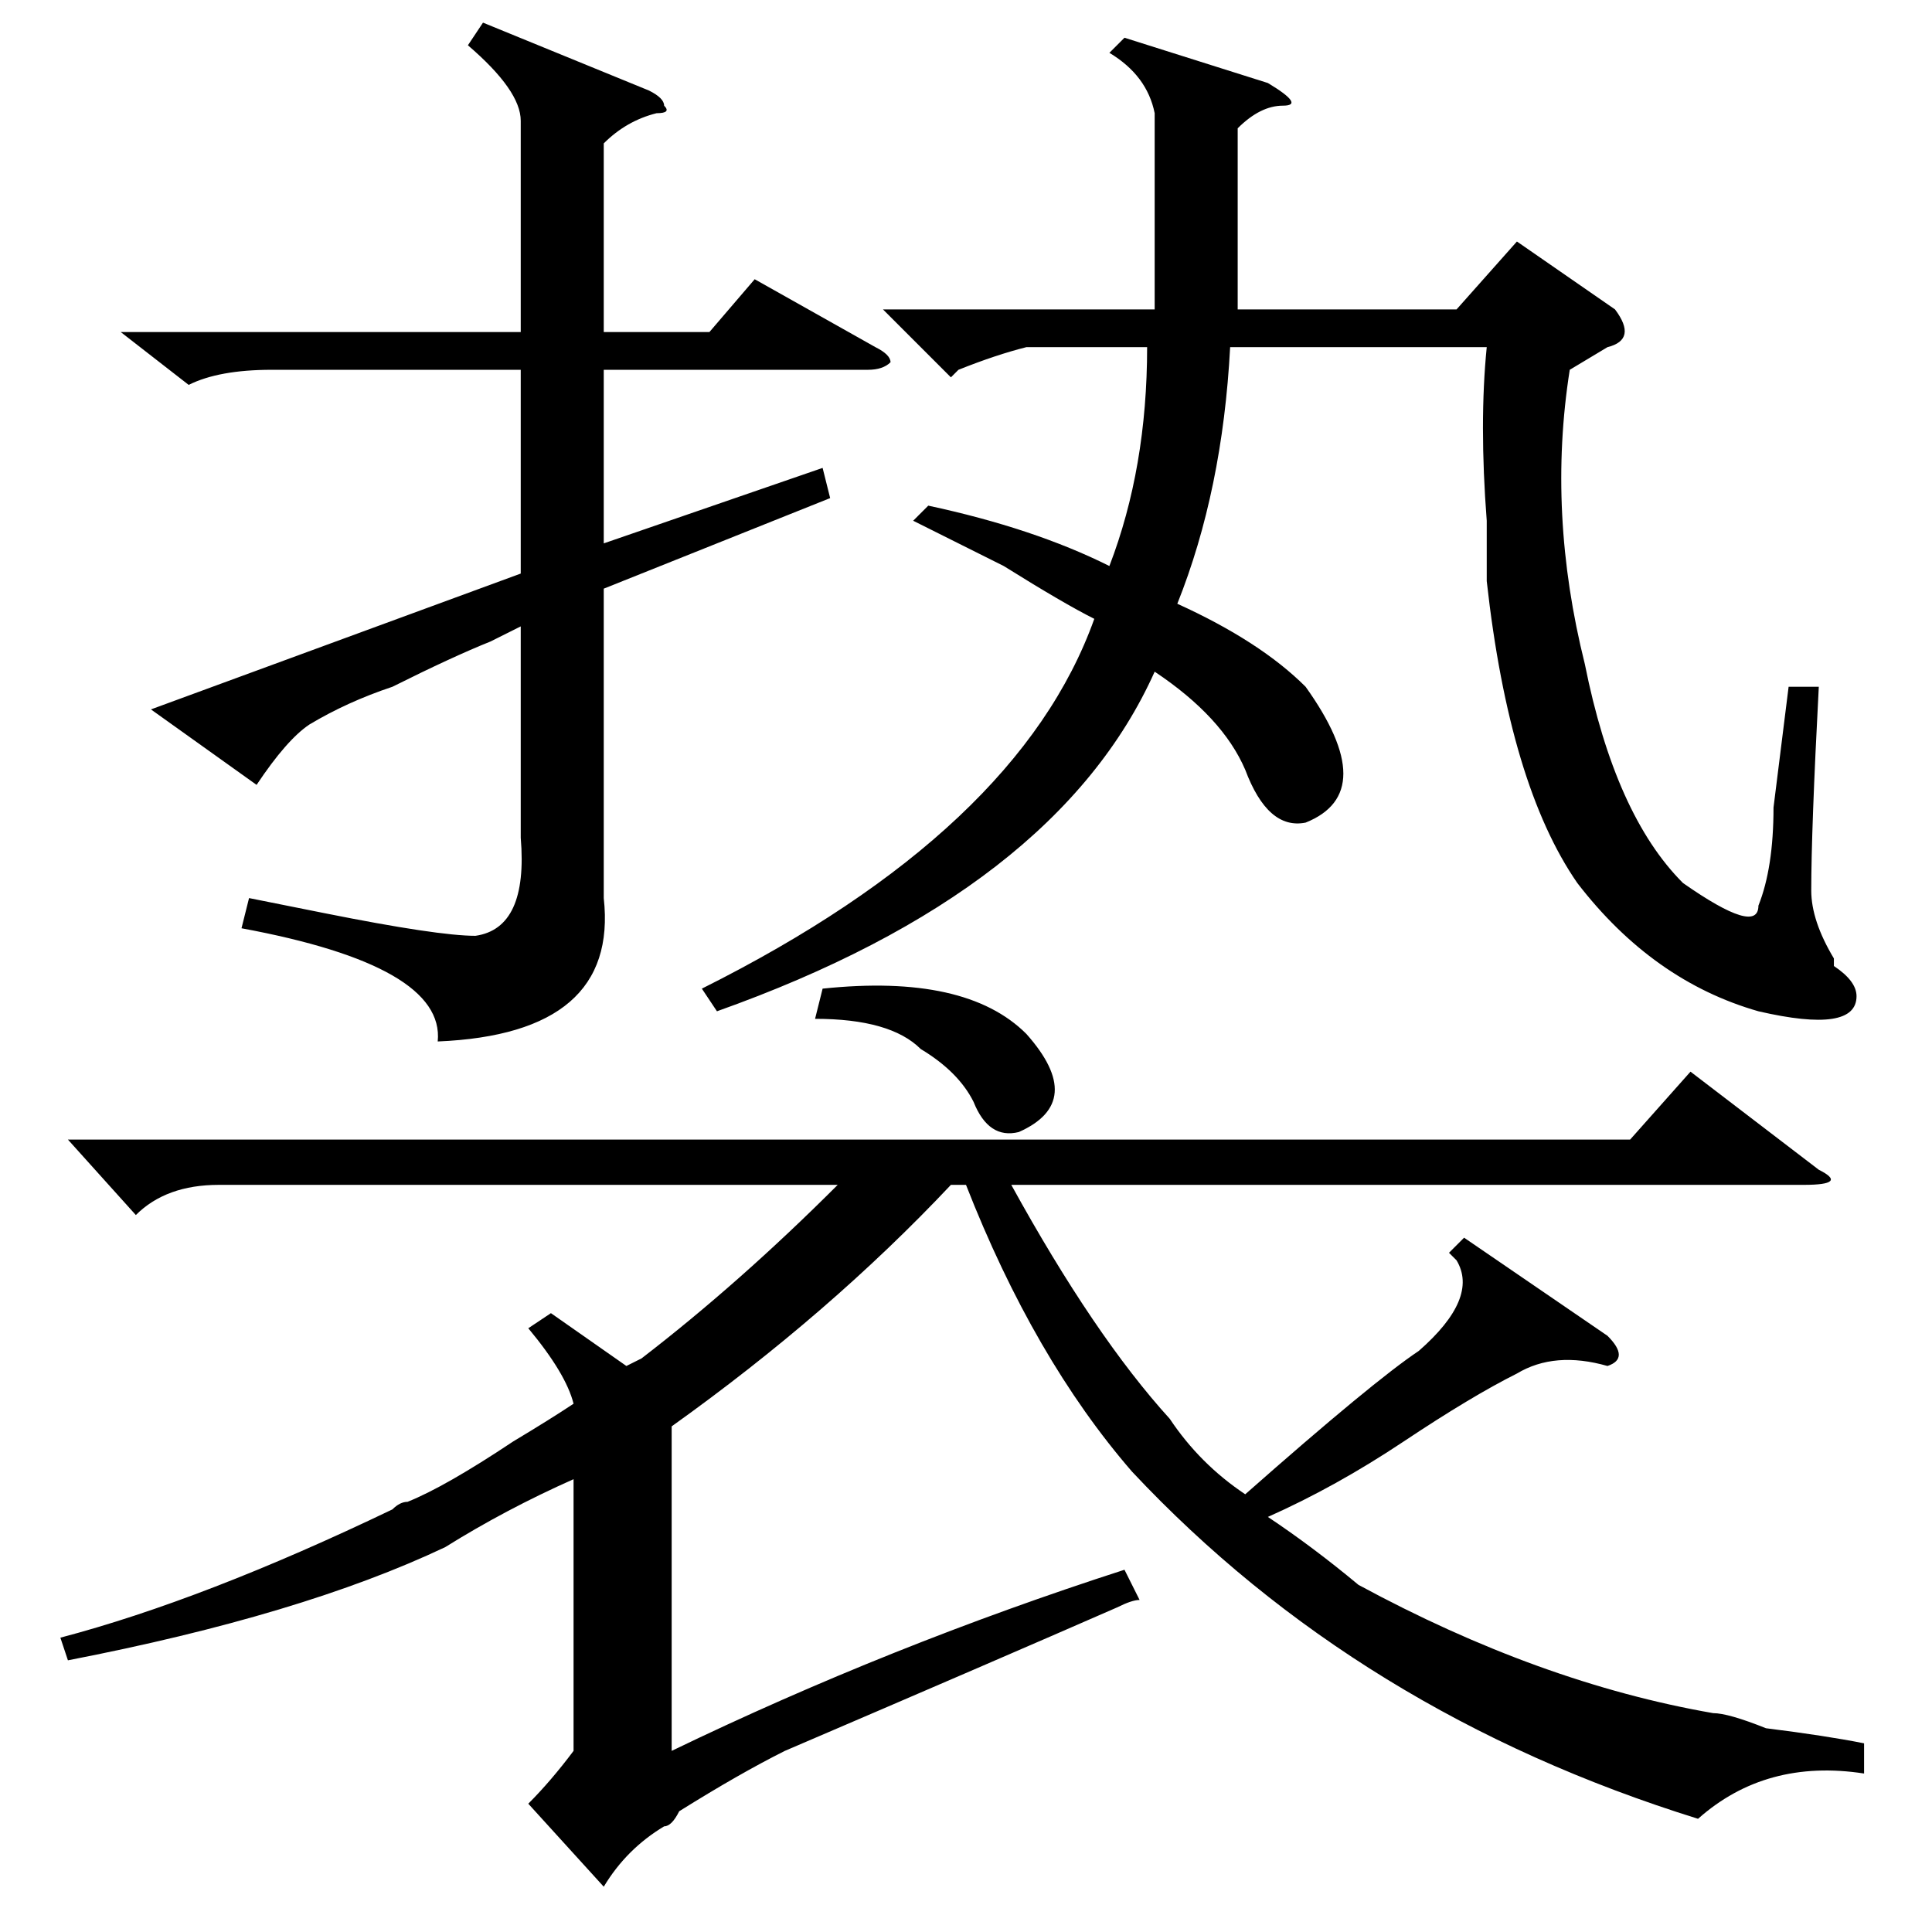 <?xml version="1.0" standalone="no"?>
<!DOCTYPE svg PUBLIC "-//W3C//DTD SVG 1.1//EN" "http://www.w3.org/Graphics/SVG/1.1/DTD/svg11.dtd" >
<svg xmlns="http://www.w3.org/2000/svg" xmlns:xlink="http://www.w3.org/1999/xlink" version="1.1" viewBox="0 -52 256 256">
  <g transform="matrix(1 0 0 -1 0 204)">
   <path fill="currentColor"
d="M121 187l2 2q14 -3 24 -8q5 13 5 29h-16q-4 -1 -9 -3l-1 -1l-9 9h36v26q-1 5 -6 8l2 2l19 -6q5 -3 2 -3t-6 -3v-24h29l8 9l13 -9q3 -4 -1 -5l-5 -3q-3 -19 2 -39q4 -20 13 -29q10 -7 10 -3q2 5 2 13l2 16h4q-1 -19 -1 -27q0 -4 3 -9v-1q3 -2 3 -4q0 -5 -13 -2
q-14 4 -24 17q-9 13 -12 40v8q-1 13 0 23h-34q-1 -19 -7 -34q11 -5 17 -11q10 -14 0 -18q-5 -1 -8 7q-3 7 -12 13q-13 -29 -58 -45l-2 3q42 21 52 49q-4 2 -12 7zM69 240q0 4 -7 10l2 3l22 -9q2 -1 2 -2q1 -1 -1 -1q-4 -1 -7 -4v-25h14l6 7l16 -9q2 -1 2 -2q-1 -1 -3 -1h-35
v-23l29 10l1 -4l-30 -12v-41q2 -18 -22 -19q1 10 -26 15l1 4l10 -2q15 -3 20 -3q7 1 6 13v28l-4 -2q-5 -2 -13 -6q-6 -2 -11 -5q-3 -2 -7 -8l-14 10l49 18v27h-33q-7 0 -11 -2l-9 7h53v28zM247 25v-4q-13 2 -22 -6q-45 14 -75 46q-13 15 -22 38h-2q-16 -17 -37 -32v-43
q29 14 60 24l2 -4q-1 0 -3 -1q-16 -7 -44 -19q-6 -3 -14 -8q-1 -2 -2 -2q-5 -3 -8 -8l-10 11q3 3 6 7v36q-9 -4 -17 -9q-19 -9 -50 -15l-1 3q19 5 44 17q1 1 2 1q5 2 14 8q5 3 8 5q-1 4 -6 10l3 2l10 -7l2 1q13 10 26 23h-82q-7 0 -11 -4l-9 10h207l8 9l17 -13q4 -2 -2 -2
h-105q11 -20 21 -31q4 -6 10 -10q17 15 23 19q8 7 5 12l-1 1l2 2l19 -13q3 -3 0 -4q-7 2 -12 -1q-6 -3 -15 -9t-18 -10q6 -4 12 -9q24 -13 47 -17q2 0 7 -2q8 -1 13 -2zM108 121l1 4q19 2 27 -6q8 -9 -1 -13q-4 -1 -6 4q-2 4 -7 7q-4 4 -14 4z" />
  </g>

</svg>
